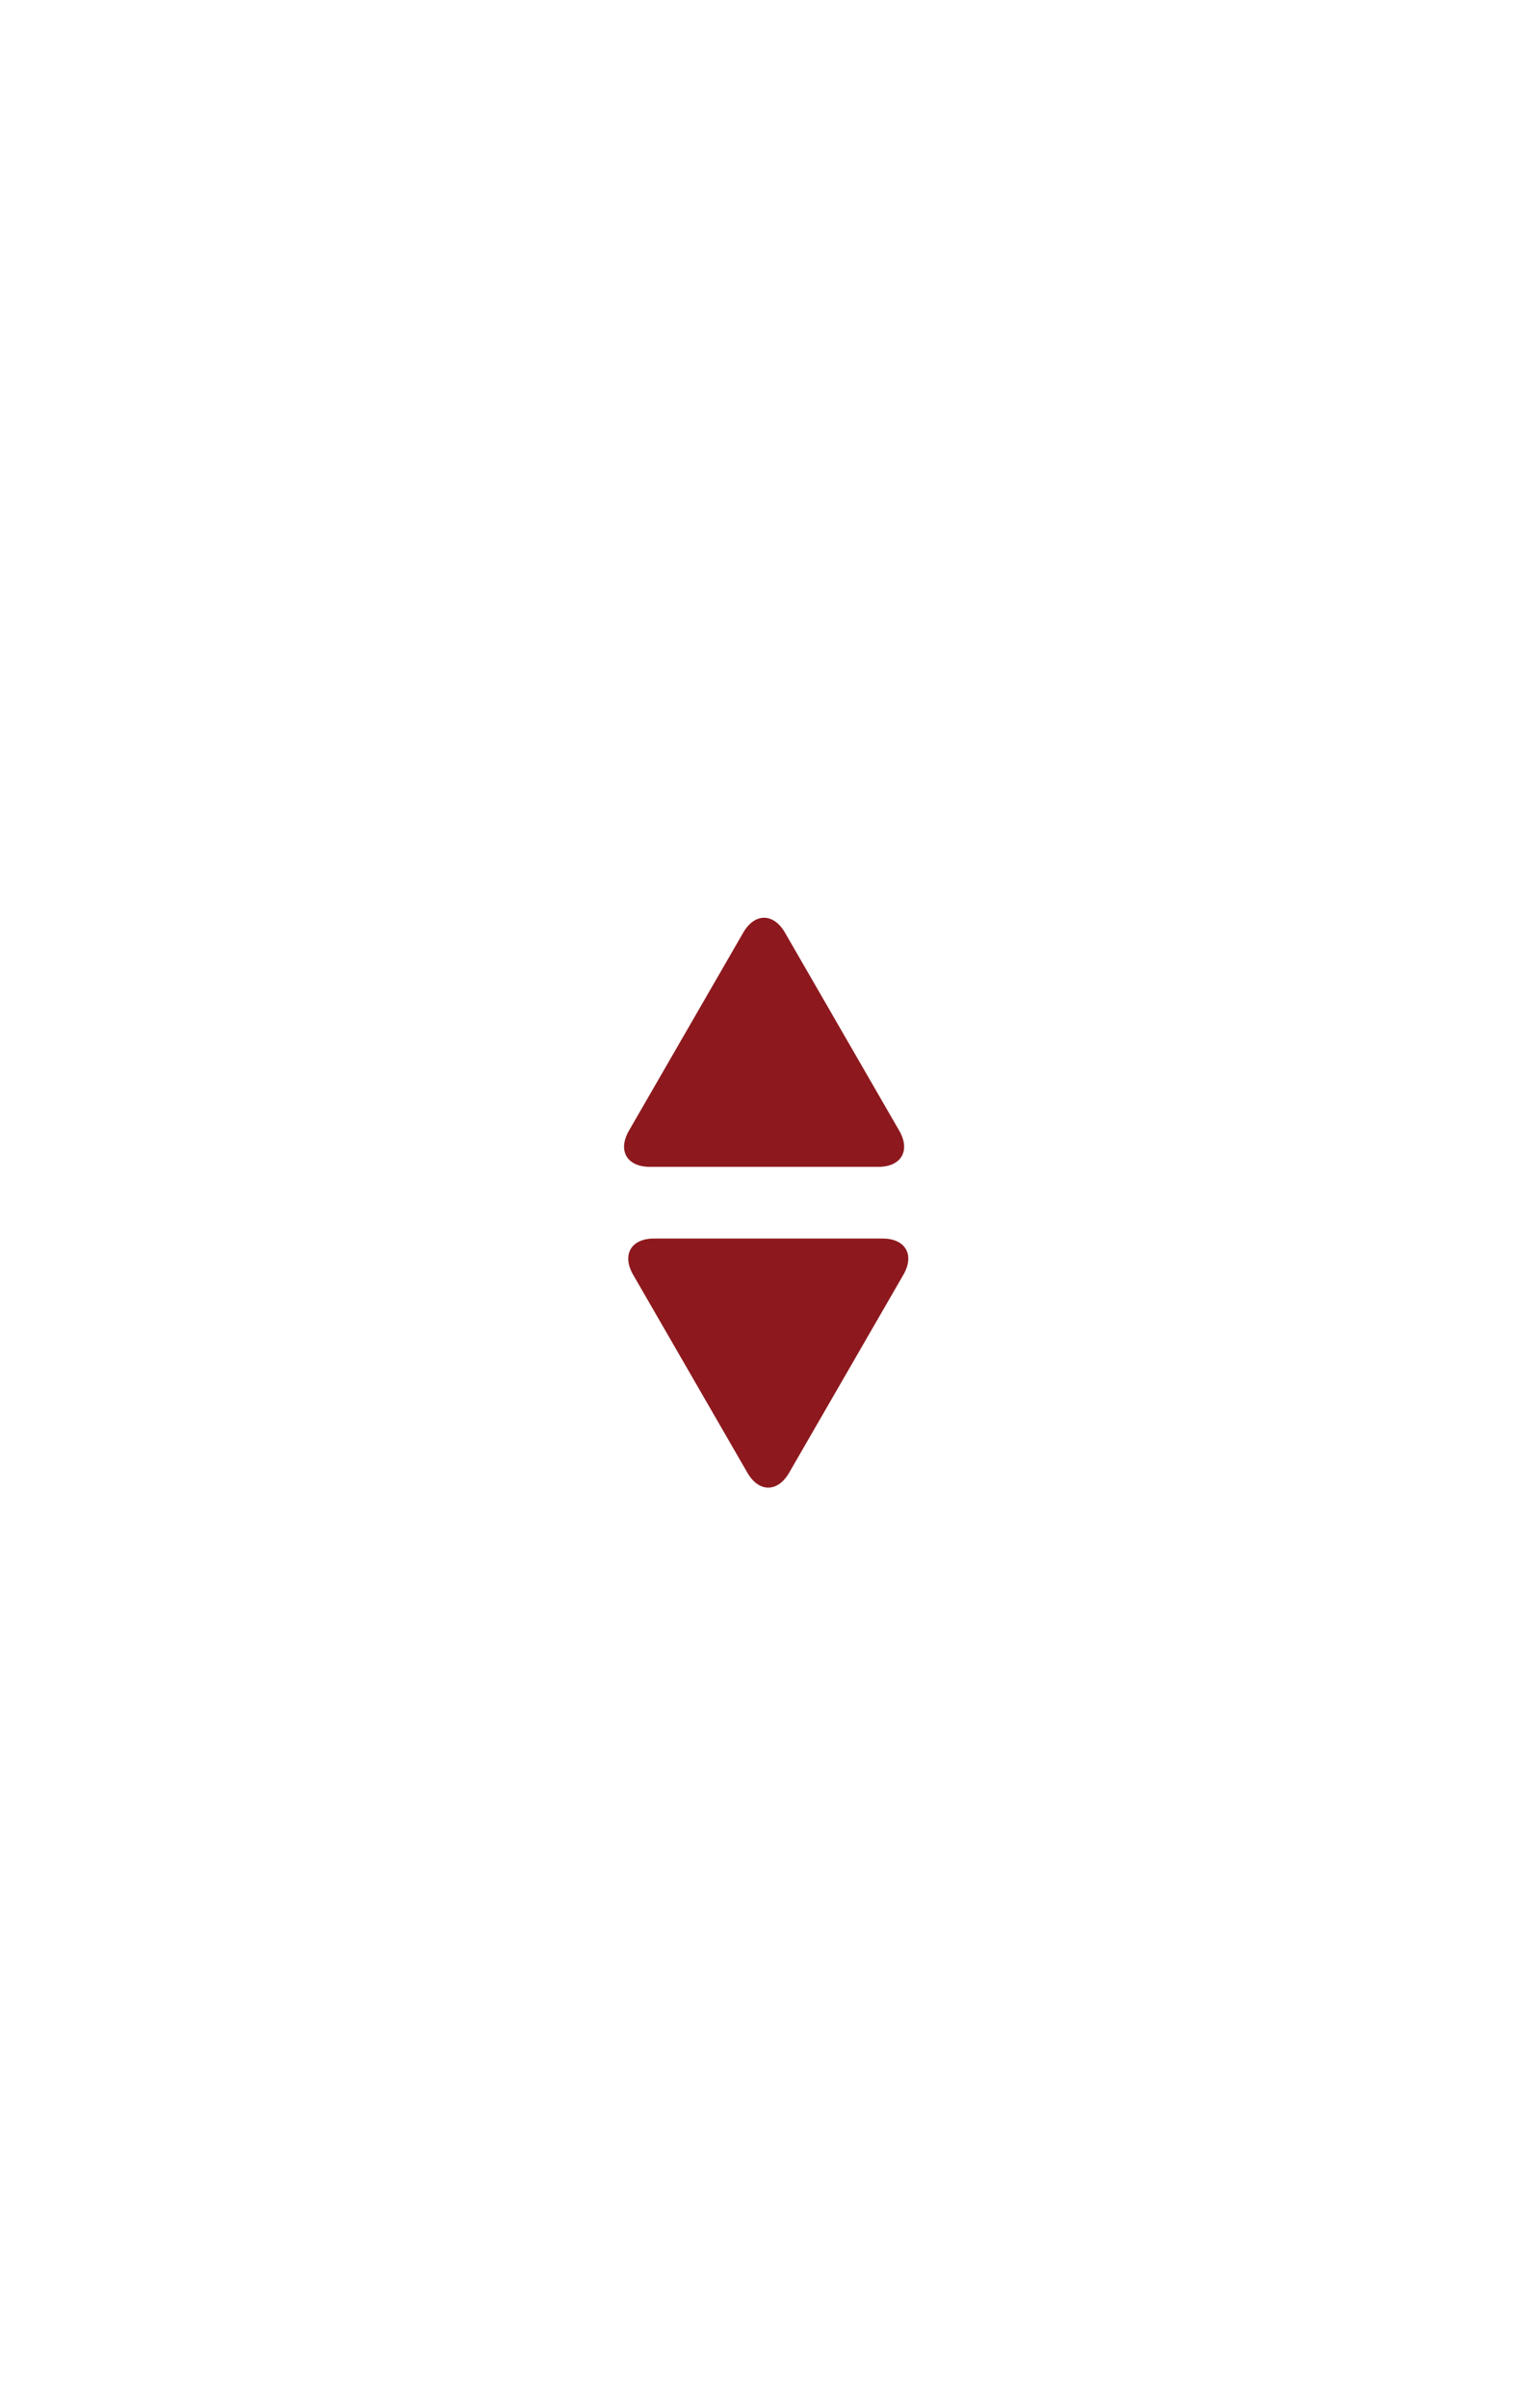 <svg width="150" height="235" viewBox="0 0 150 235" fill="none" xmlns="http://www.w3.org/2000/svg">
<path d="M72.579 91.029C73.701 89.085 75.536 89.085 76.659 91.029L87.815 110.352C88.937 112.295 88.019 113.885 85.775 113.885H63.462C61.218 113.885 60.3 112.295 61.422 110.352L72.579 91.029Z" fill="#8D191E"/>
<path d="M77.066 143.736C75.944 145.679 74.109 145.679 72.986 143.736L61.829 124.413C60.708 122.469 61.626 120.88 63.869 120.88H86.183C88.427 120.88 89.345 122.469 88.223 124.413L77.066 143.736Z" fill="#8D191E"/>
</svg>

